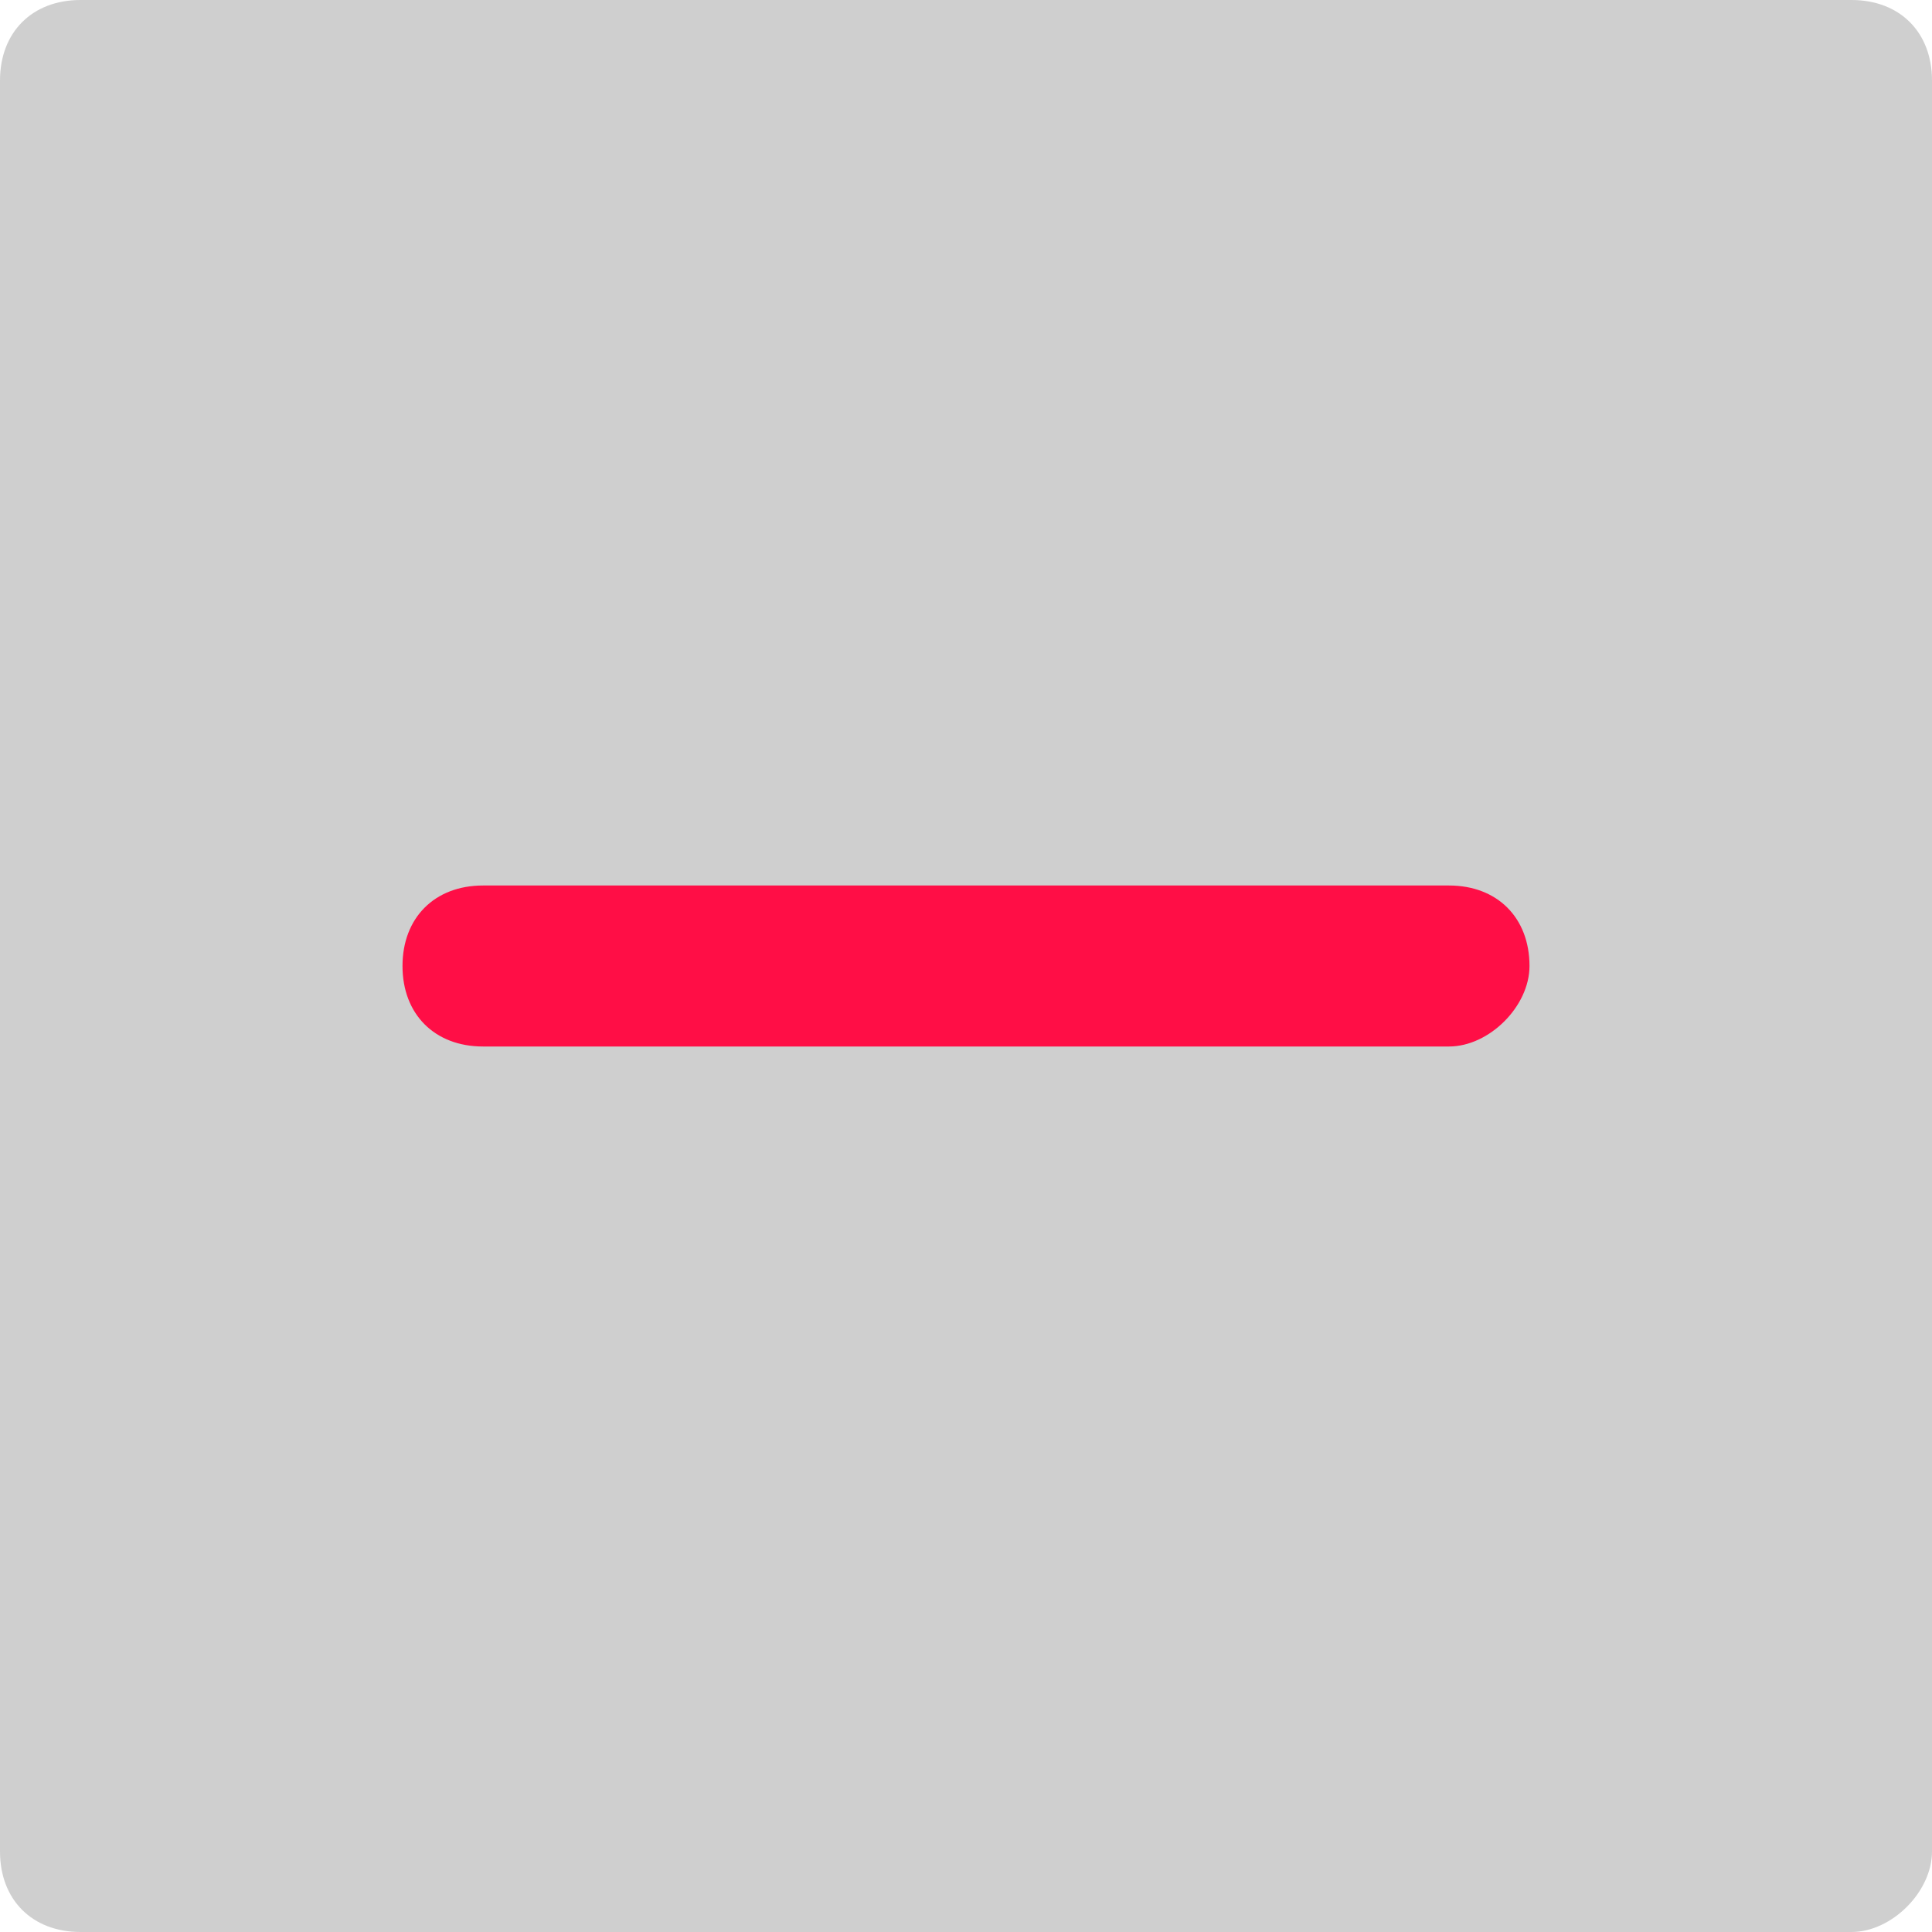 <svg fill="none" xmlns="http://www.w3.org/2000/svg" viewBox="0 0 24 24">
  <path d="M23 24H1c-.6 0-1-.4-1-1V1c0-.6.4-1 1-1h22c.6 0 1 .4 1 1v22c0 .5-.5 1-1 1Z" fill="#CFCFCF"/>
  <path d="M18 13H6c-.6 0-1-.4-1-1s.4-1 1-1h12c.6 0 1 .4 1 1 0 .5-.5 1-1 1Z" fill="#FF0E46"/>
</svg>

